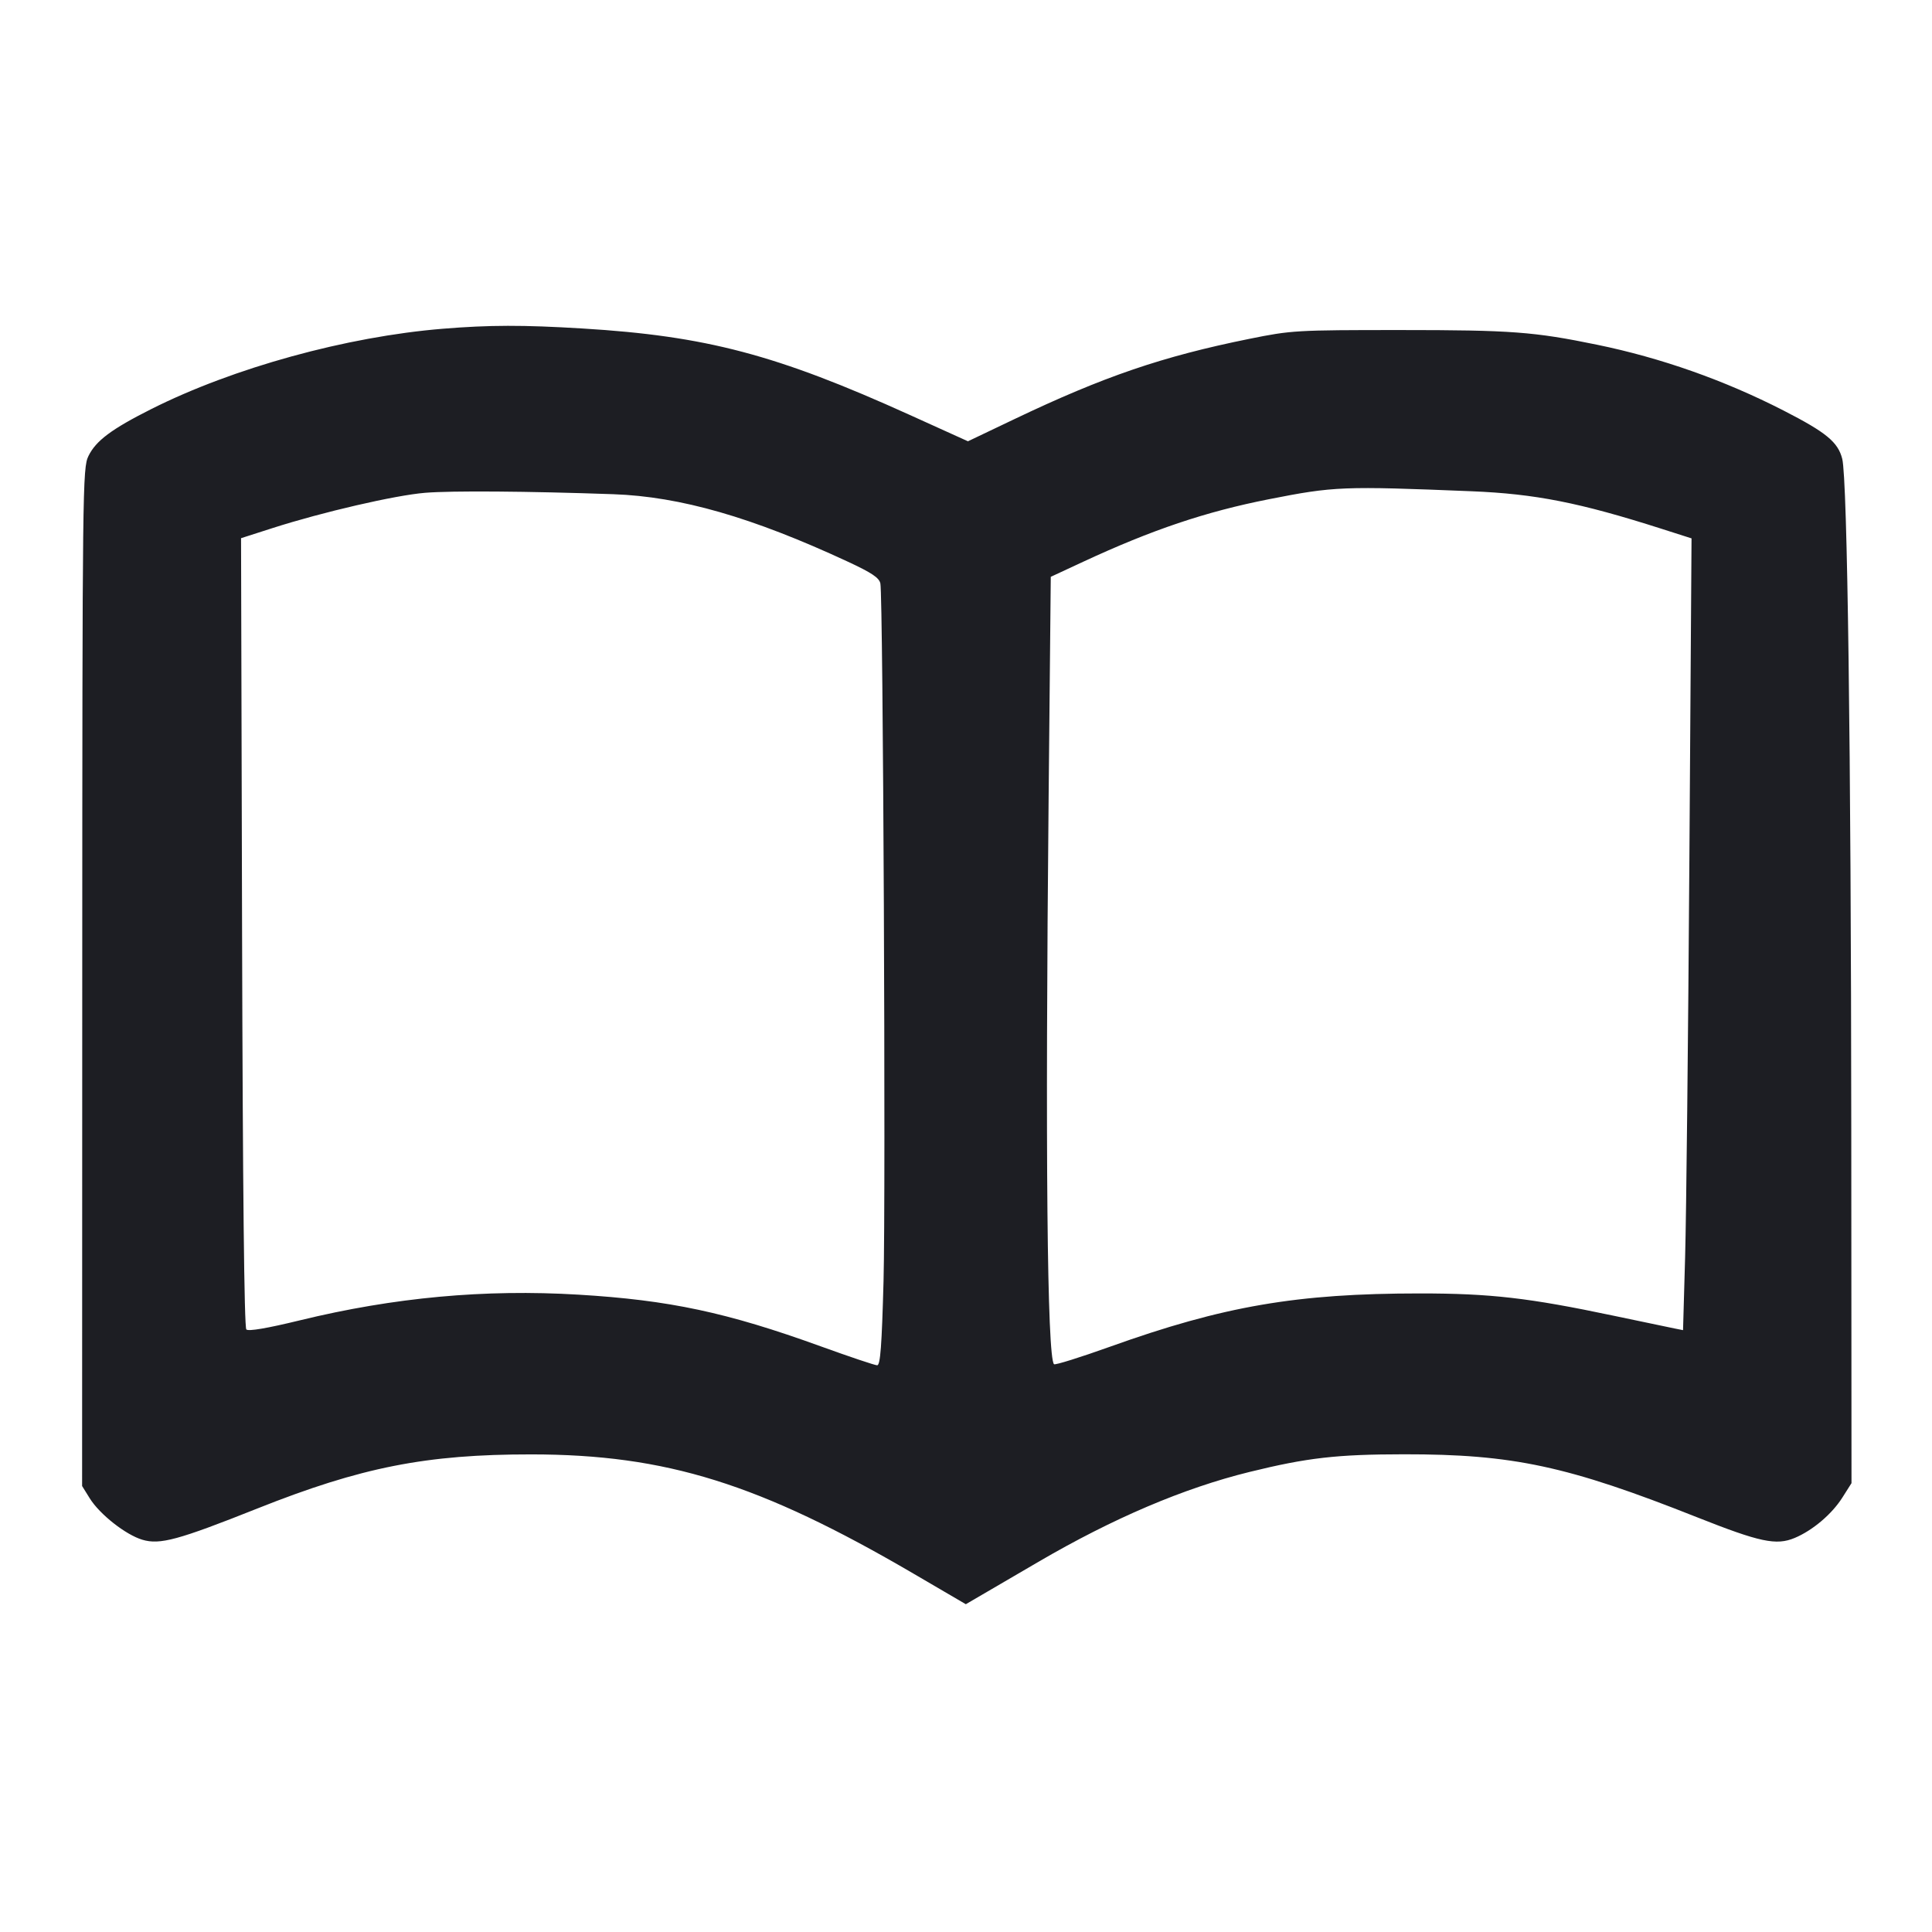 <svg viewBox="0 0 2400 2400" fill="none" xmlns="http://www.w3.org/2000/svg"><path d="M550.000 408.388 C 430.472 418.156,289.878 456.889,188.000 508.119 C 138.560 532.980,119.059 547.556,109.845 566.535 C 102.600 581.458,102.331 604.148,102.168 1214.000 L 102.000 1846.000 111.525 1861.322 C 123.838 1881.128,156.054 1906.497,176.779 1912.706 C 198.602 1919.244,221.204 1913.110,319.663 1873.927 C 448.714 1822.569,529.427 1806.626,660.000 1806.701 C 827.490 1806.797,943.401 1842.966,1134.892 1954.888 L 1199.784 1992.816 1226.892 1976.995 C 1241.801 1968.294,1270.200 1951.716,1290.000 1940.154 C 1382.836 1885.948,1470.552 1848.596,1552.187 1828.508 C 1623.975 1810.844,1660.639 1806.650,1744.000 1806.572 C 1879.421 1806.443,1947.349 1821.032,2108.000 1884.745 C 2186.279 1915.790,2206.495 1920.079,2229.414 1910.503 C 2251.645 1901.214,2275.560 1880.972,2288.605 1860.401 L 2300.000 1842.434 2299.725 1406.217 C 2299.428 933.413,2294.890 595.382,2288.499 570.000 C 2283.260 549.192,2268.572 537.110,2215.447 509.913 C 2141.918 472.270,2063.638 444.650,1984.000 428.250 C 1905.691 412.123,1877.304 410.000,1740.000 410.000 C 1609.776 410.000,1604.473 410.309,1551.830 420.962 C 1444.021 442.778,1371.135 467.682,1260.211 520.605 L 1202.421 548.177 1130.211 515.474 C 964.601 440.474,877.306 417.409,723.697 408.067 C 649.646 403.563,608.102 403.640,550.000 408.388 M1828.000 610.251 C 1907.023 613.460,1962.202 624.351,2063.644 656.761 L 2101.287 668.788 2098.598 1069.394 C 2097.119 1289.727,2094.744 1511.030,2093.320 1561.179 L 2090.732 1652.357 2080.366 1650.300 C 2074.665 1649.169,2040.300 1641.985,2004.000 1634.335 C 1899.105 1612.230,1851.432 1606.750,1764.000 1606.750 C 1611.014 1606.750,1519.948 1622.403,1378.840 1672.953 C 1341.902 1686.186,1310.626 1695.959,1309.338 1694.671 C 1300.764 1686.097,1298.356 1431.816,1302.658 989.272 L 1305.309 716.544 1345.654 697.794 C 1431.022 658.122,1497.704 635.663,1576.000 620.211 C 1657.382 604.151,1667.723 603.742,1828.000 610.251 M762.000 613.923 C 845.082 616.852,934.203 642.482,1052.877 697.575 C 1082.911 711.518,1092.180 717.713,1093.631 724.812 C 1097.056 741.567,1100.429 1484.469,1097.566 1591.184 C 1095.397 1671.997,1093.585 1696.000,1089.652 1696.000 C 1086.847 1696.000,1055.178 1685.367,1019.276 1672.372 C 903.025 1630.291,831.516 1615.047,718.577 1608.270 C 602.089 1601.280,489.616 1611.643,372.579 1640.151 C 331.813 1650.081,308.606 1654.036,306.000 1651.498 C 303.390 1648.957,301.555 1477.463,300.720 1158.079 L 299.440 668.555 338.720 655.949 C 400.428 636.146,490.781 615.255,528.000 612.184 C 560.973 609.464,655.420 610.166,762.000 613.923 " fill="#1D1E23" stroke="none" fill-rule="evenodd"/></svg>